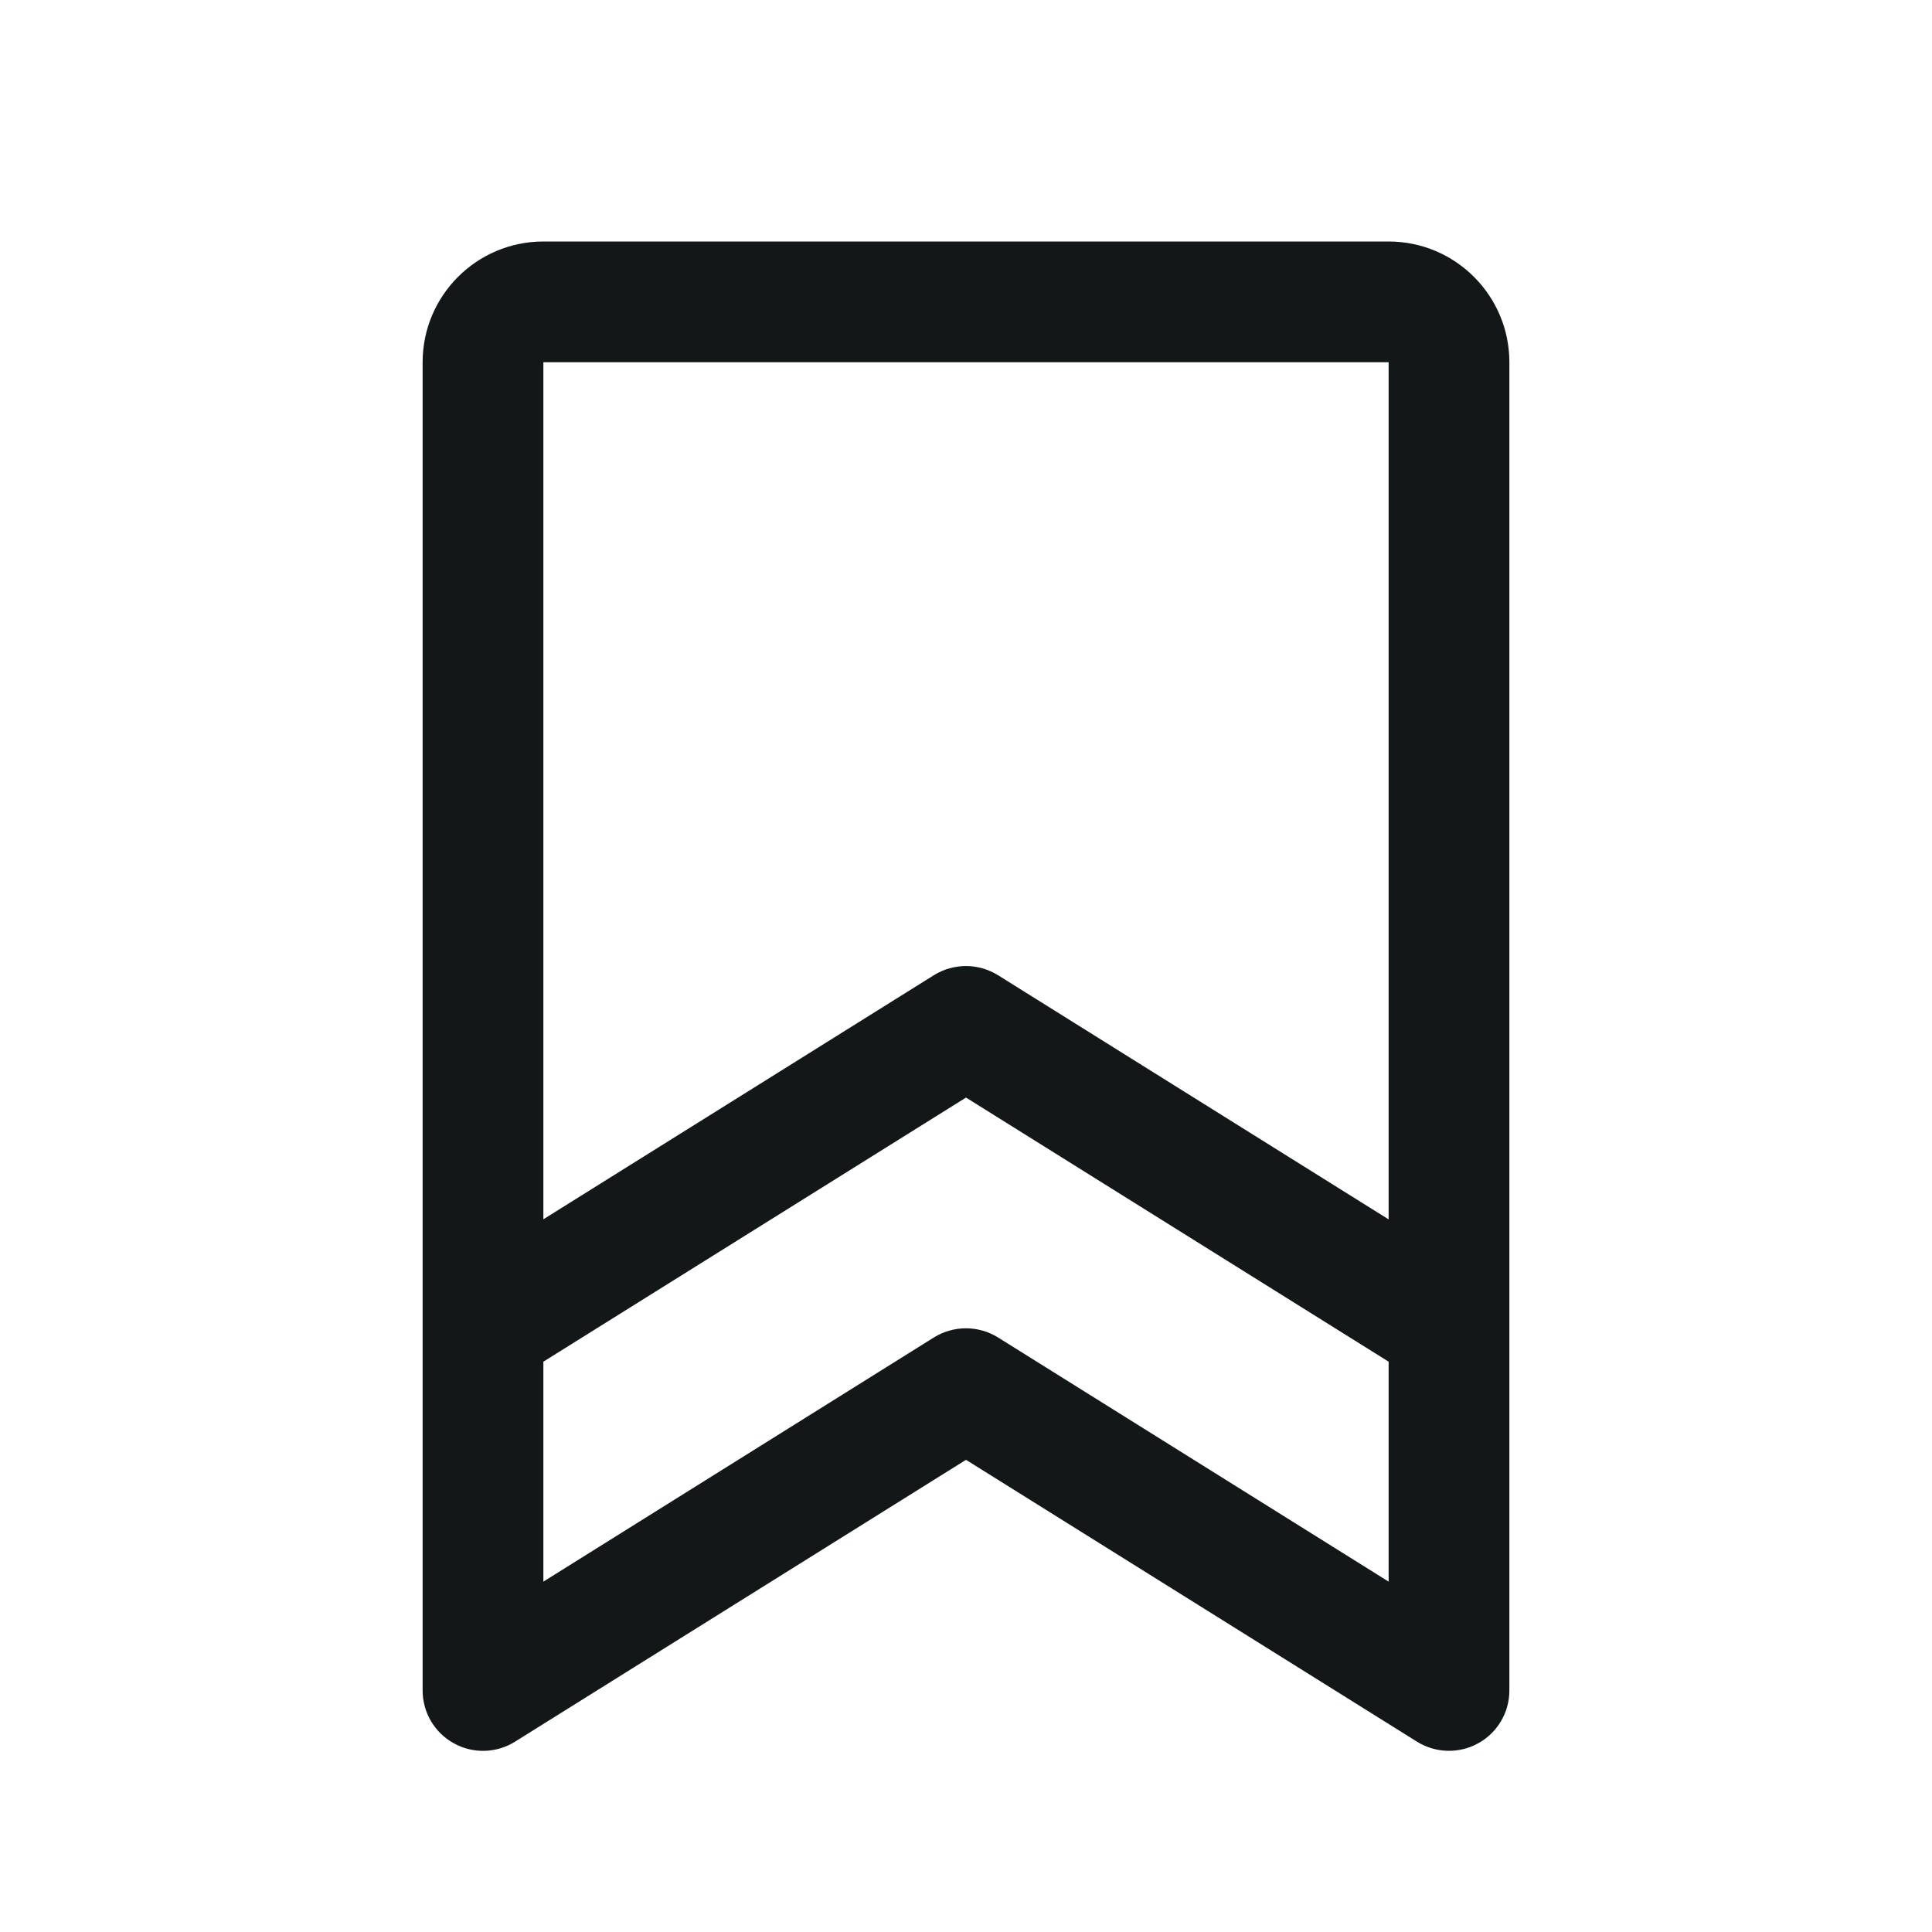 <svg width="20" height="20" viewBox="0 0 20 20" fill="none" xmlns="http://www.w3.org/2000/svg">
<g clip-path="url(#clip0_10_40)">
<path fill-rule="evenodd" clip-rule="evenodd" d="M14.375 2.5H5.625C4.935 2.5 4.375 3.06 4.375 3.75V17.5C4.375 17.727 4.498 17.936 4.697 18.046C4.896 18.157 5.139 18.15 5.331 18.03L10 15.112L14.669 18.03C14.862 18.15 15.105 18.156 15.303 18.046C15.502 17.936 15.625 17.727 15.625 17.5V3.75C15.625 3.06 15.065 2.5 14.375 2.5ZM14.375 3.75V12.623L10.331 10.095C10.128 9.969 9.871 9.969 9.668 10.095L5.625 12.622V3.75H14.375ZM10.331 13.845C10.128 13.719 9.871 13.719 9.668 13.845L5.625 16.373V14.096L10 11.362L14.375 14.096V16.373L10.331 13.845Z" fill="#121717"/>
</g>
<defs>
<clipPath id="clip0_10_40">
<rect width="20" height="20" fill="white"/>
</clipPath>
</defs>
</svg>
